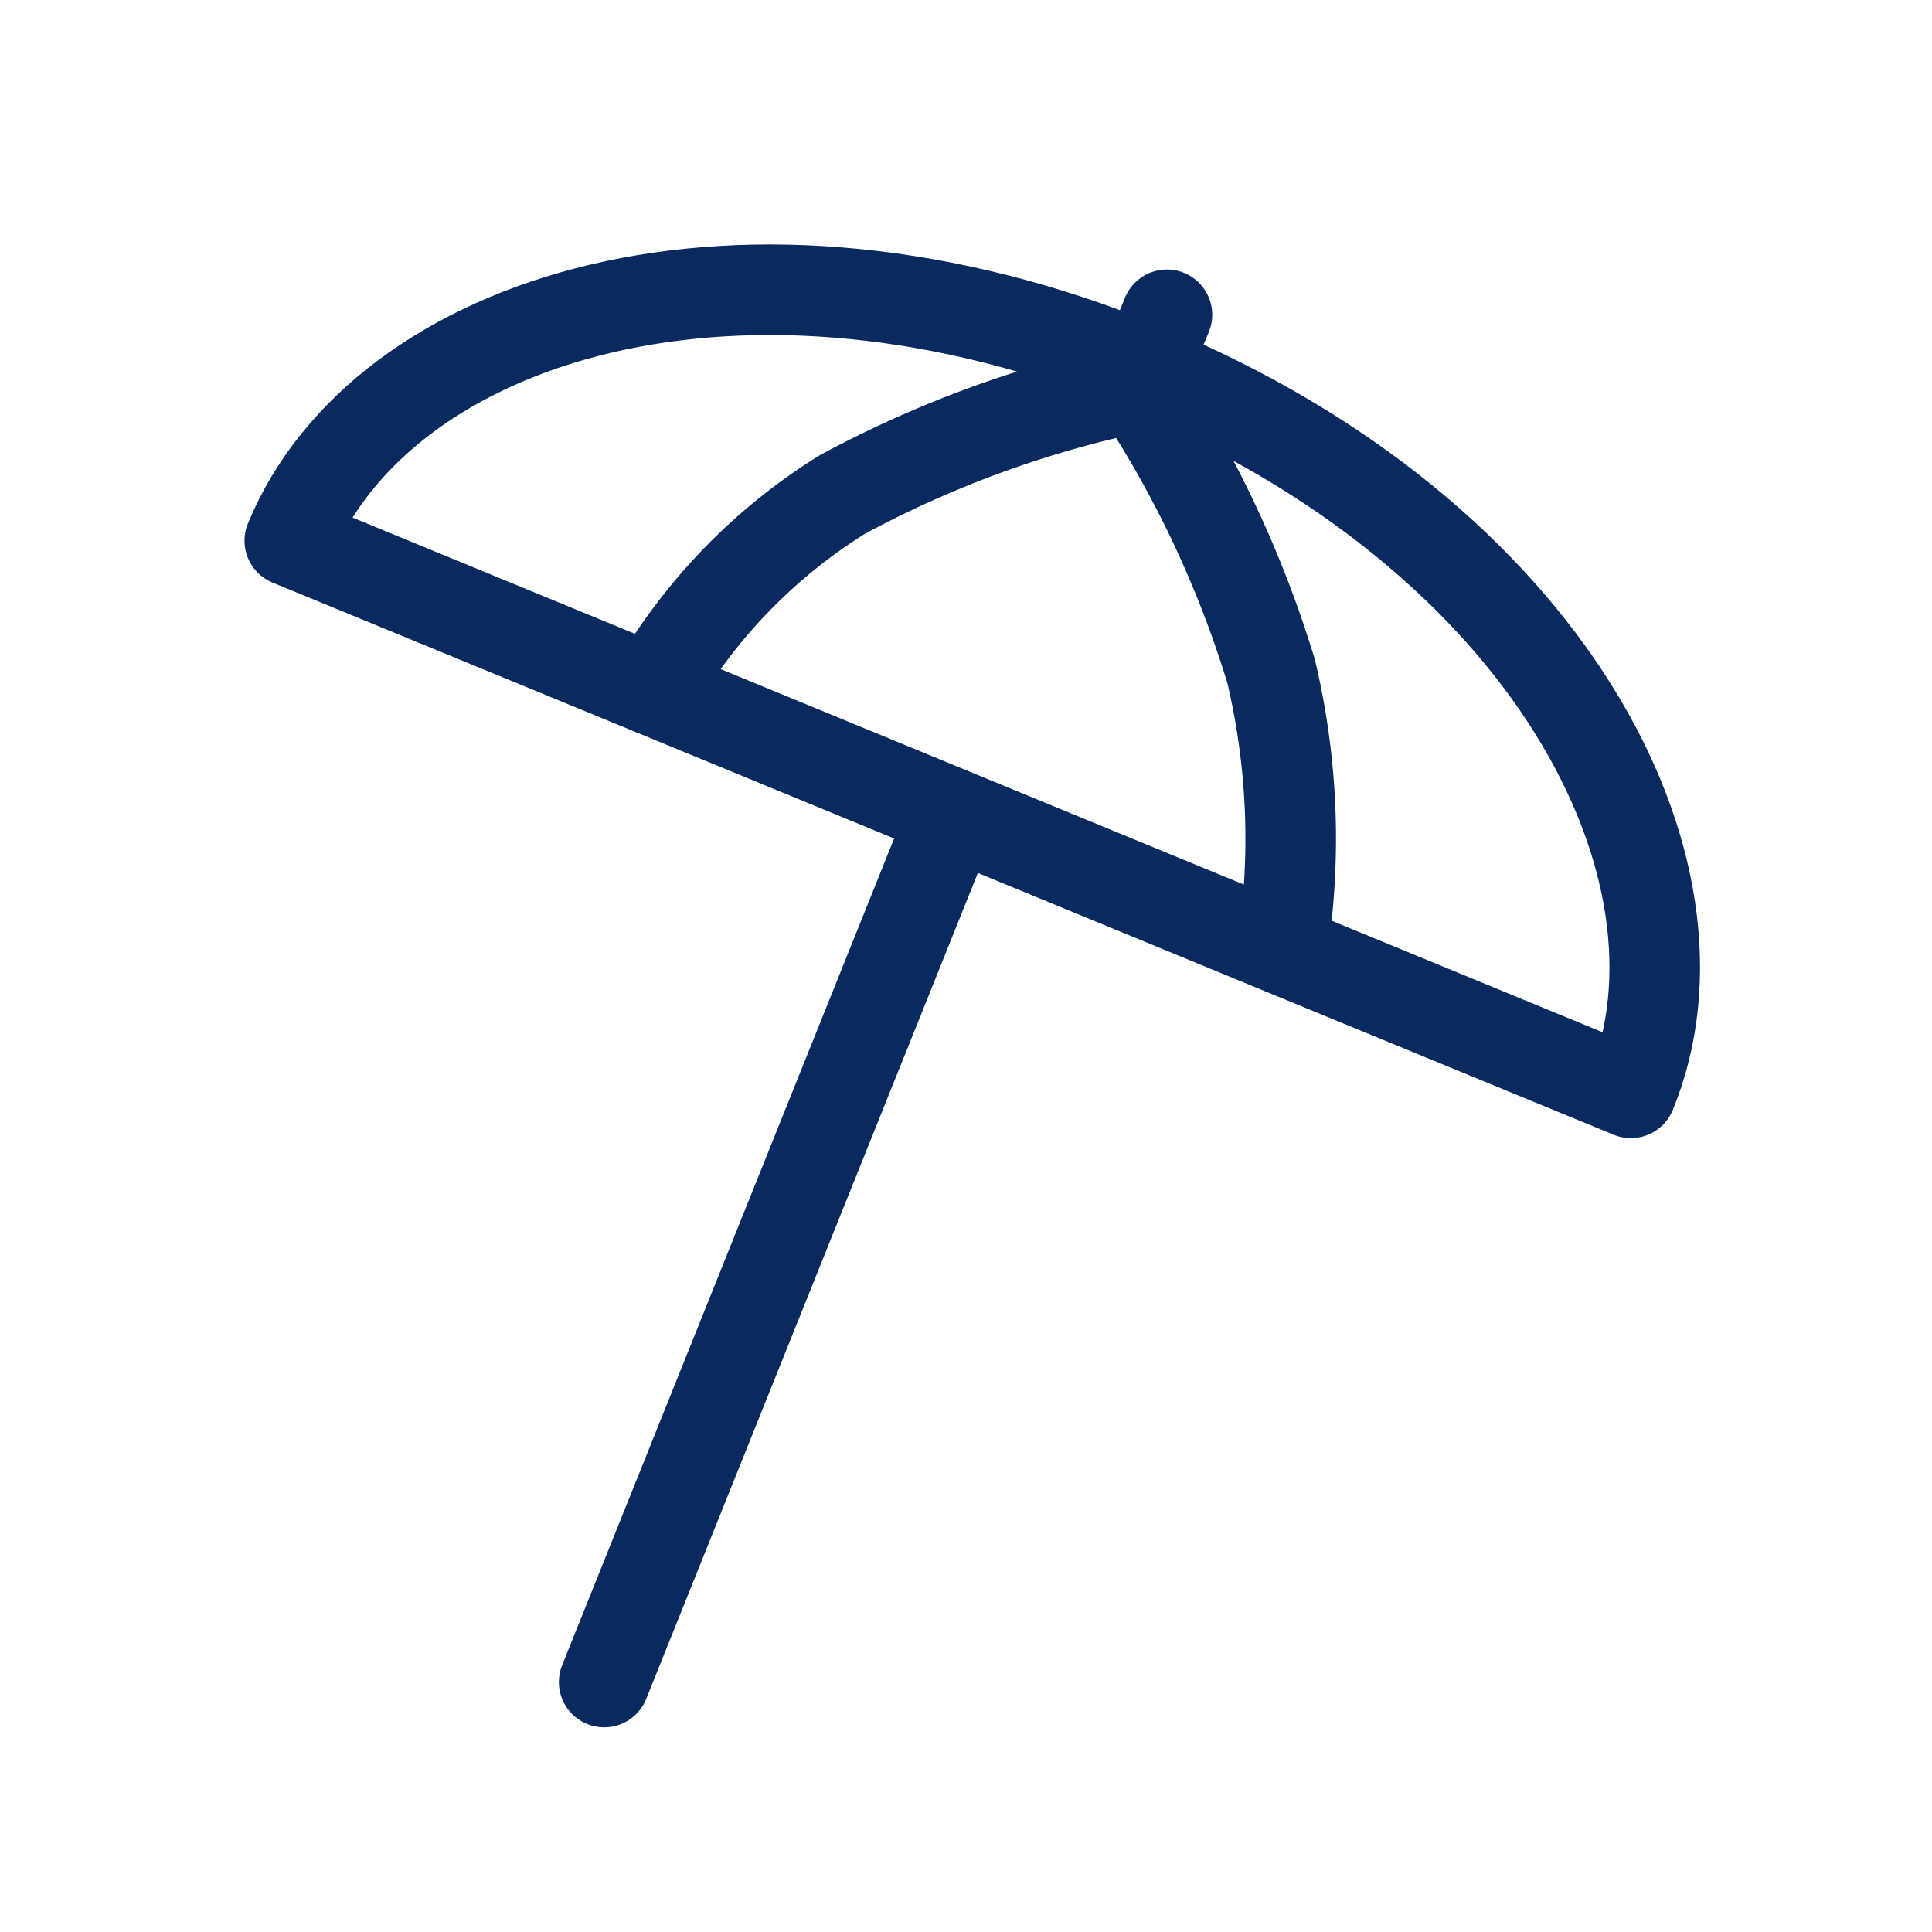 <svg xmlns="http://www.w3.org/2000/svg" xmlns:xlink="http://www.w3.org/1999/xlink" width="32" height="32" viewBox="0 0 32 32"><defs><style>.a,.c{fill:none;}.b{clip-path:url(#a);}.c{stroke:#092a5e;stroke-linecap:round;stroke-linejoin:round;stroke-width:1.5px;}</style><clipPath id="a"><rect class="a" width="32" height="32"/></clipPath></defs><g class="b"><rect class="a" width="32" height="32"/><g transform="translate(4.8 4.8)"><path class="c" d="M40.212,31.3l-5.775-2.377L23.775,24.532,18,22.155c1.523-3.7,7.5-5.6,14.161-2.853S41.735,27.594,40.212,31.3ZM28.933,26.8,23.207,41.059" transform="translate(-18 -17.999)"/><path class="c" d="M40.574,25.77A9.243,9.243,0,0,1,43.7,22.531a18,18,0,0,1,4.89-1.785l.492-1.195m1.91,10.506a12.01,12.01,0,0,0-.184-4.6,18,18,0,0,0-2.218-4.71" transform="translate(-34.554 -19.137)"/></g></g></svg>